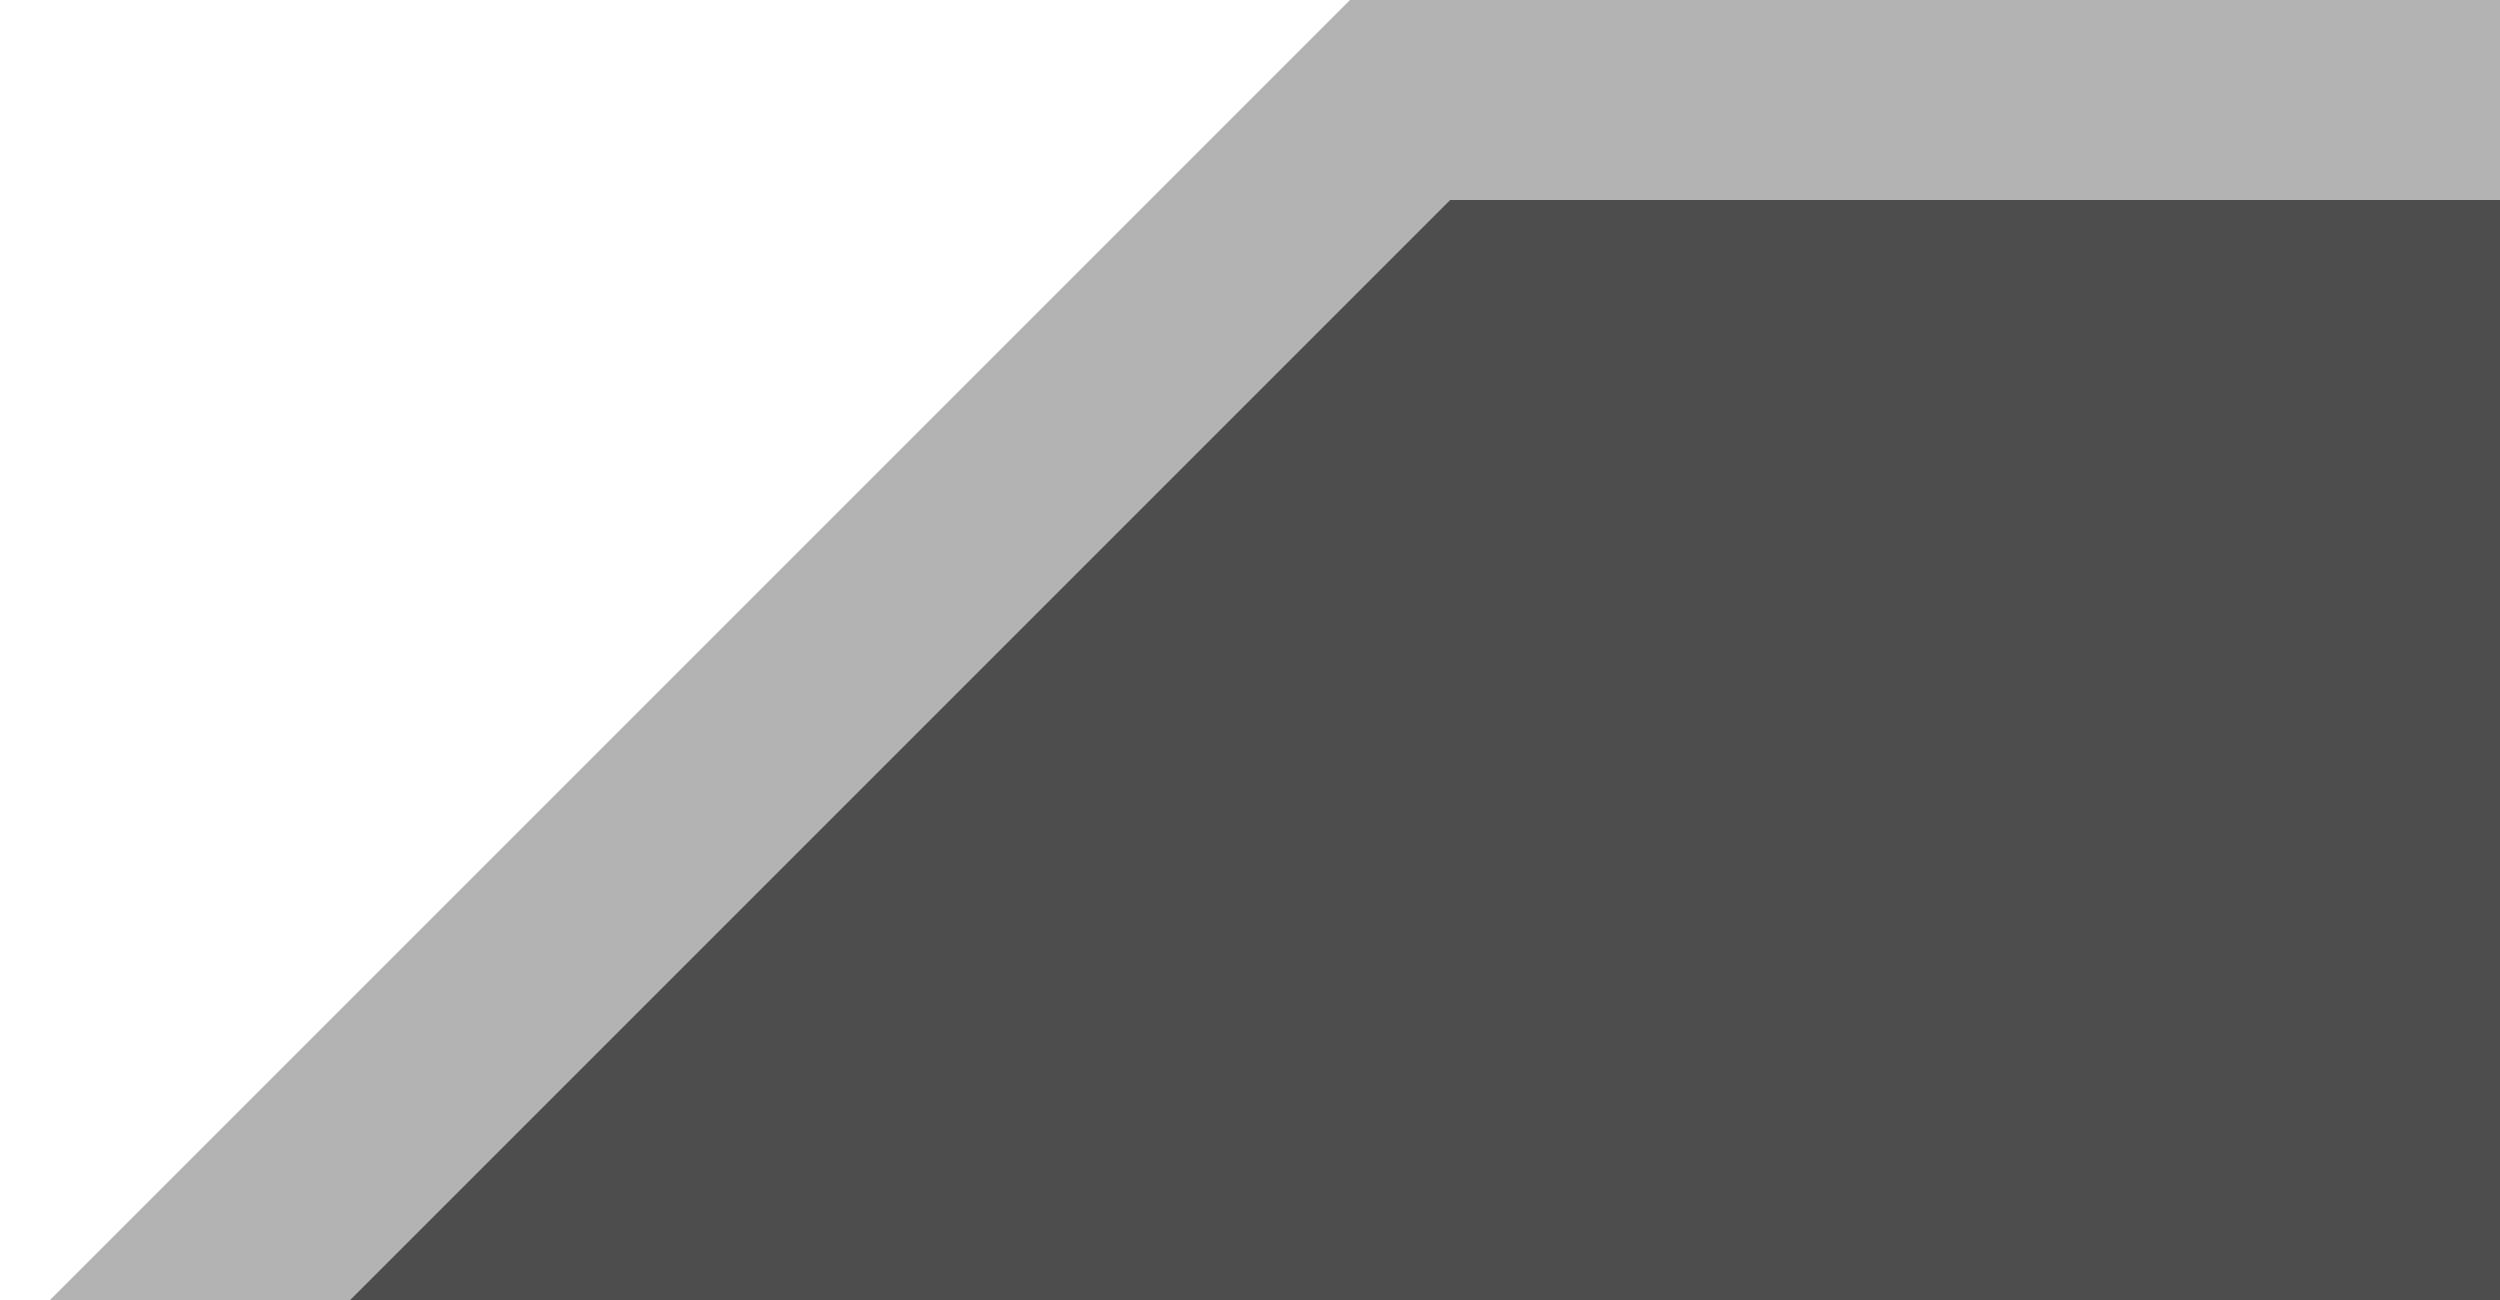 <svg xmlns="http://www.w3.org/2000/svg" width="25" height="13" viewBox="0 0 25 13">
  <defs>
    <style>
      .a {
        fill: #b3b3b3;
      }

      .b {
        fill: #4d4d4d;
      }
    </style>
  </defs>
  <title>Part_Fade-Ind_C</title>
  <polygon class="a" points="3.5 13 14.5 2 25 2 25 0 13.5 0 0.5 13 3.5 13"/>
  <polygon class="b" points="3.5 13 25 13 25 2 14.5 2 3.5 13"/>
</svg>
